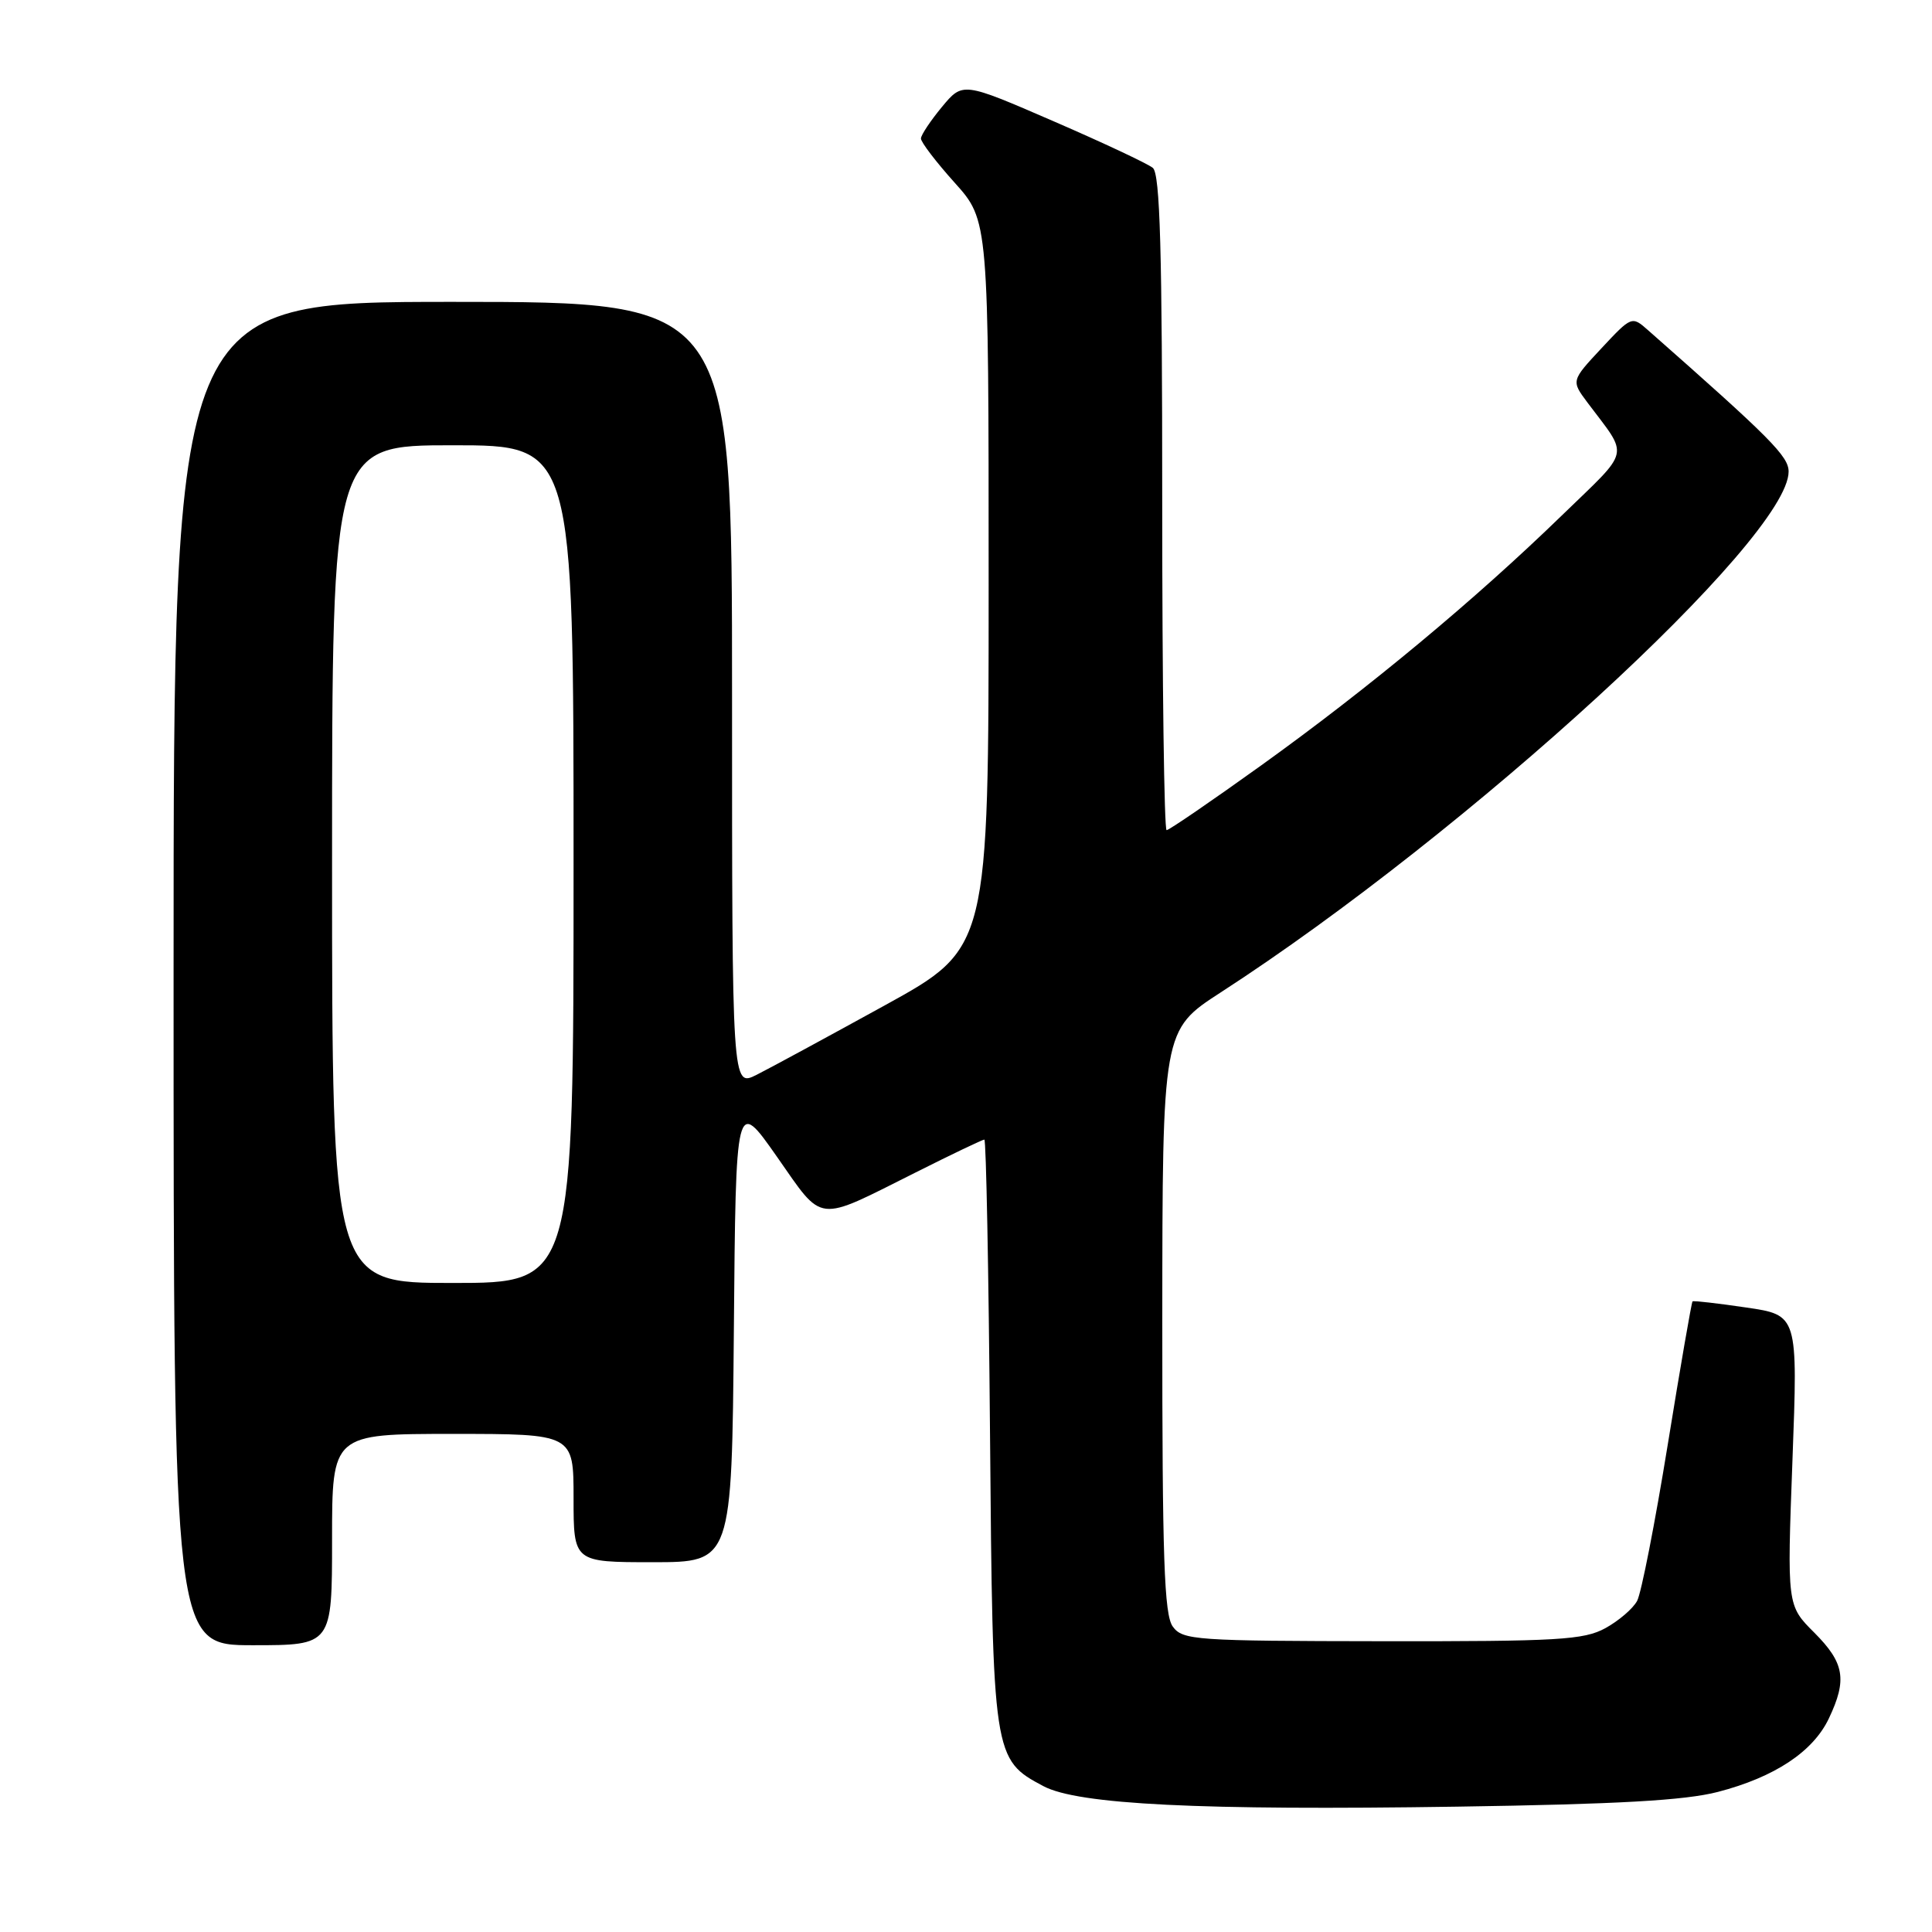 <?xml version="1.0" encoding="UTF-8" standalone="no"?>
<!DOCTYPE svg PUBLIC "-//W3C//DTD SVG 1.1//EN" "http://www.w3.org/Graphics/SVG/1.1/DTD/svg11.dtd" >
<svg xmlns="http://www.w3.org/2000/svg" xmlns:xlink="http://www.w3.org/1999/xlink" version="1.1" viewBox="0 0 256 256">
 <g >
 <path fill="currentColor"
d=" M 227.62 237.44 C 235.14 235.49 240.25 232.11 242.34 227.69 C 244.78 222.55 244.40 220.34 240.40 216.33 C 236.79 212.73 236.79 212.73 237.51 193.49 C 238.23 174.25 238.23 174.25 231.37 173.25 C 227.59 172.69 224.40 172.33 224.27 172.44 C 224.14 172.54 222.66 181.10 220.98 191.45 C 219.30 201.80 217.48 211.10 216.93 212.12 C 216.39 213.14 214.49 214.77 212.72 215.74 C 209.87 217.30 206.45 217.50 183.15 217.47 C 158.37 217.44 156.71 217.33 155.40 215.53 C 154.26 213.97 154.00 206.52 154.01 175.06 C 154.03 136.50 154.03 136.50 161.75 131.50 C 194.53 110.29 237.00 71.34 237.00 62.49 C 237.00 60.46 234.61 58.06 218.36 43.74 C 216.23 41.86 216.19 41.88 212.20 46.15 C 208.19 50.45 208.19 50.45 210.34 53.33 C 215.89 60.73 216.21 59.32 206.92 68.33 C 195.39 79.52 181.33 91.21 167.10 101.43 C 160.54 106.14 154.90 110.00 154.58 110.00 C 154.26 110.00 154.00 90.48 154.00 66.62 C 154.00 33.13 153.72 23.02 152.75 22.24 C 152.06 21.68 146.12 18.89 139.54 16.04 C 127.57 10.85 127.57 10.85 124.81 14.17 C 123.30 16.00 122.04 17.88 122.03 18.35 C 122.01 18.82 124.03 21.46 126.50 24.21 C 131.00 29.22 131.00 29.22 131.00 77.43 C 131.00 125.64 131.00 125.64 117.25 133.21 C 109.69 137.37 102.04 141.52 100.25 142.42 C 97.00 144.05 97.00 144.05 97.00 92.03 C 97.00 40.00 97.00 40.00 60.00 40.00 C 23.00 40.00 23.00 40.00 23.00 129.00 C 23.00 218.00 23.00 218.00 33.50 218.00 C 44.00 218.00 44.00 218.00 44.00 204.00 C 44.00 190.00 44.00 190.00 60.00 190.00 C 76.00 190.00 76.00 190.00 76.00 198.50 C 76.00 207.00 76.00 207.00 86.49 207.00 C 96.97 207.00 96.97 207.00 97.24 176.25 C 97.50 145.50 97.50 145.50 102.94 153.26 C 109.19 162.18 107.98 162.04 121.26 155.39 C 126.07 152.97 130.20 151.00 130.43 151.00 C 130.67 151.00 131.00 168.44 131.18 189.75 C 131.54 232.79 131.59 233.14 138.27 236.68 C 142.85 239.11 158.97 239.91 193.12 239.39 C 214.34 239.07 223.25 238.57 227.62 237.44 Z  M 44.00 114.50 C 44.00 59.00 44.00 59.00 60.00 59.00 C 76.00 59.00 76.00 59.00 76.00 114.50 C 76.00 170.00 76.00 170.00 60.00 170.00 C 44.00 170.00 44.00 170.00 44.00 114.50 Z "/>
</g>
</svg>